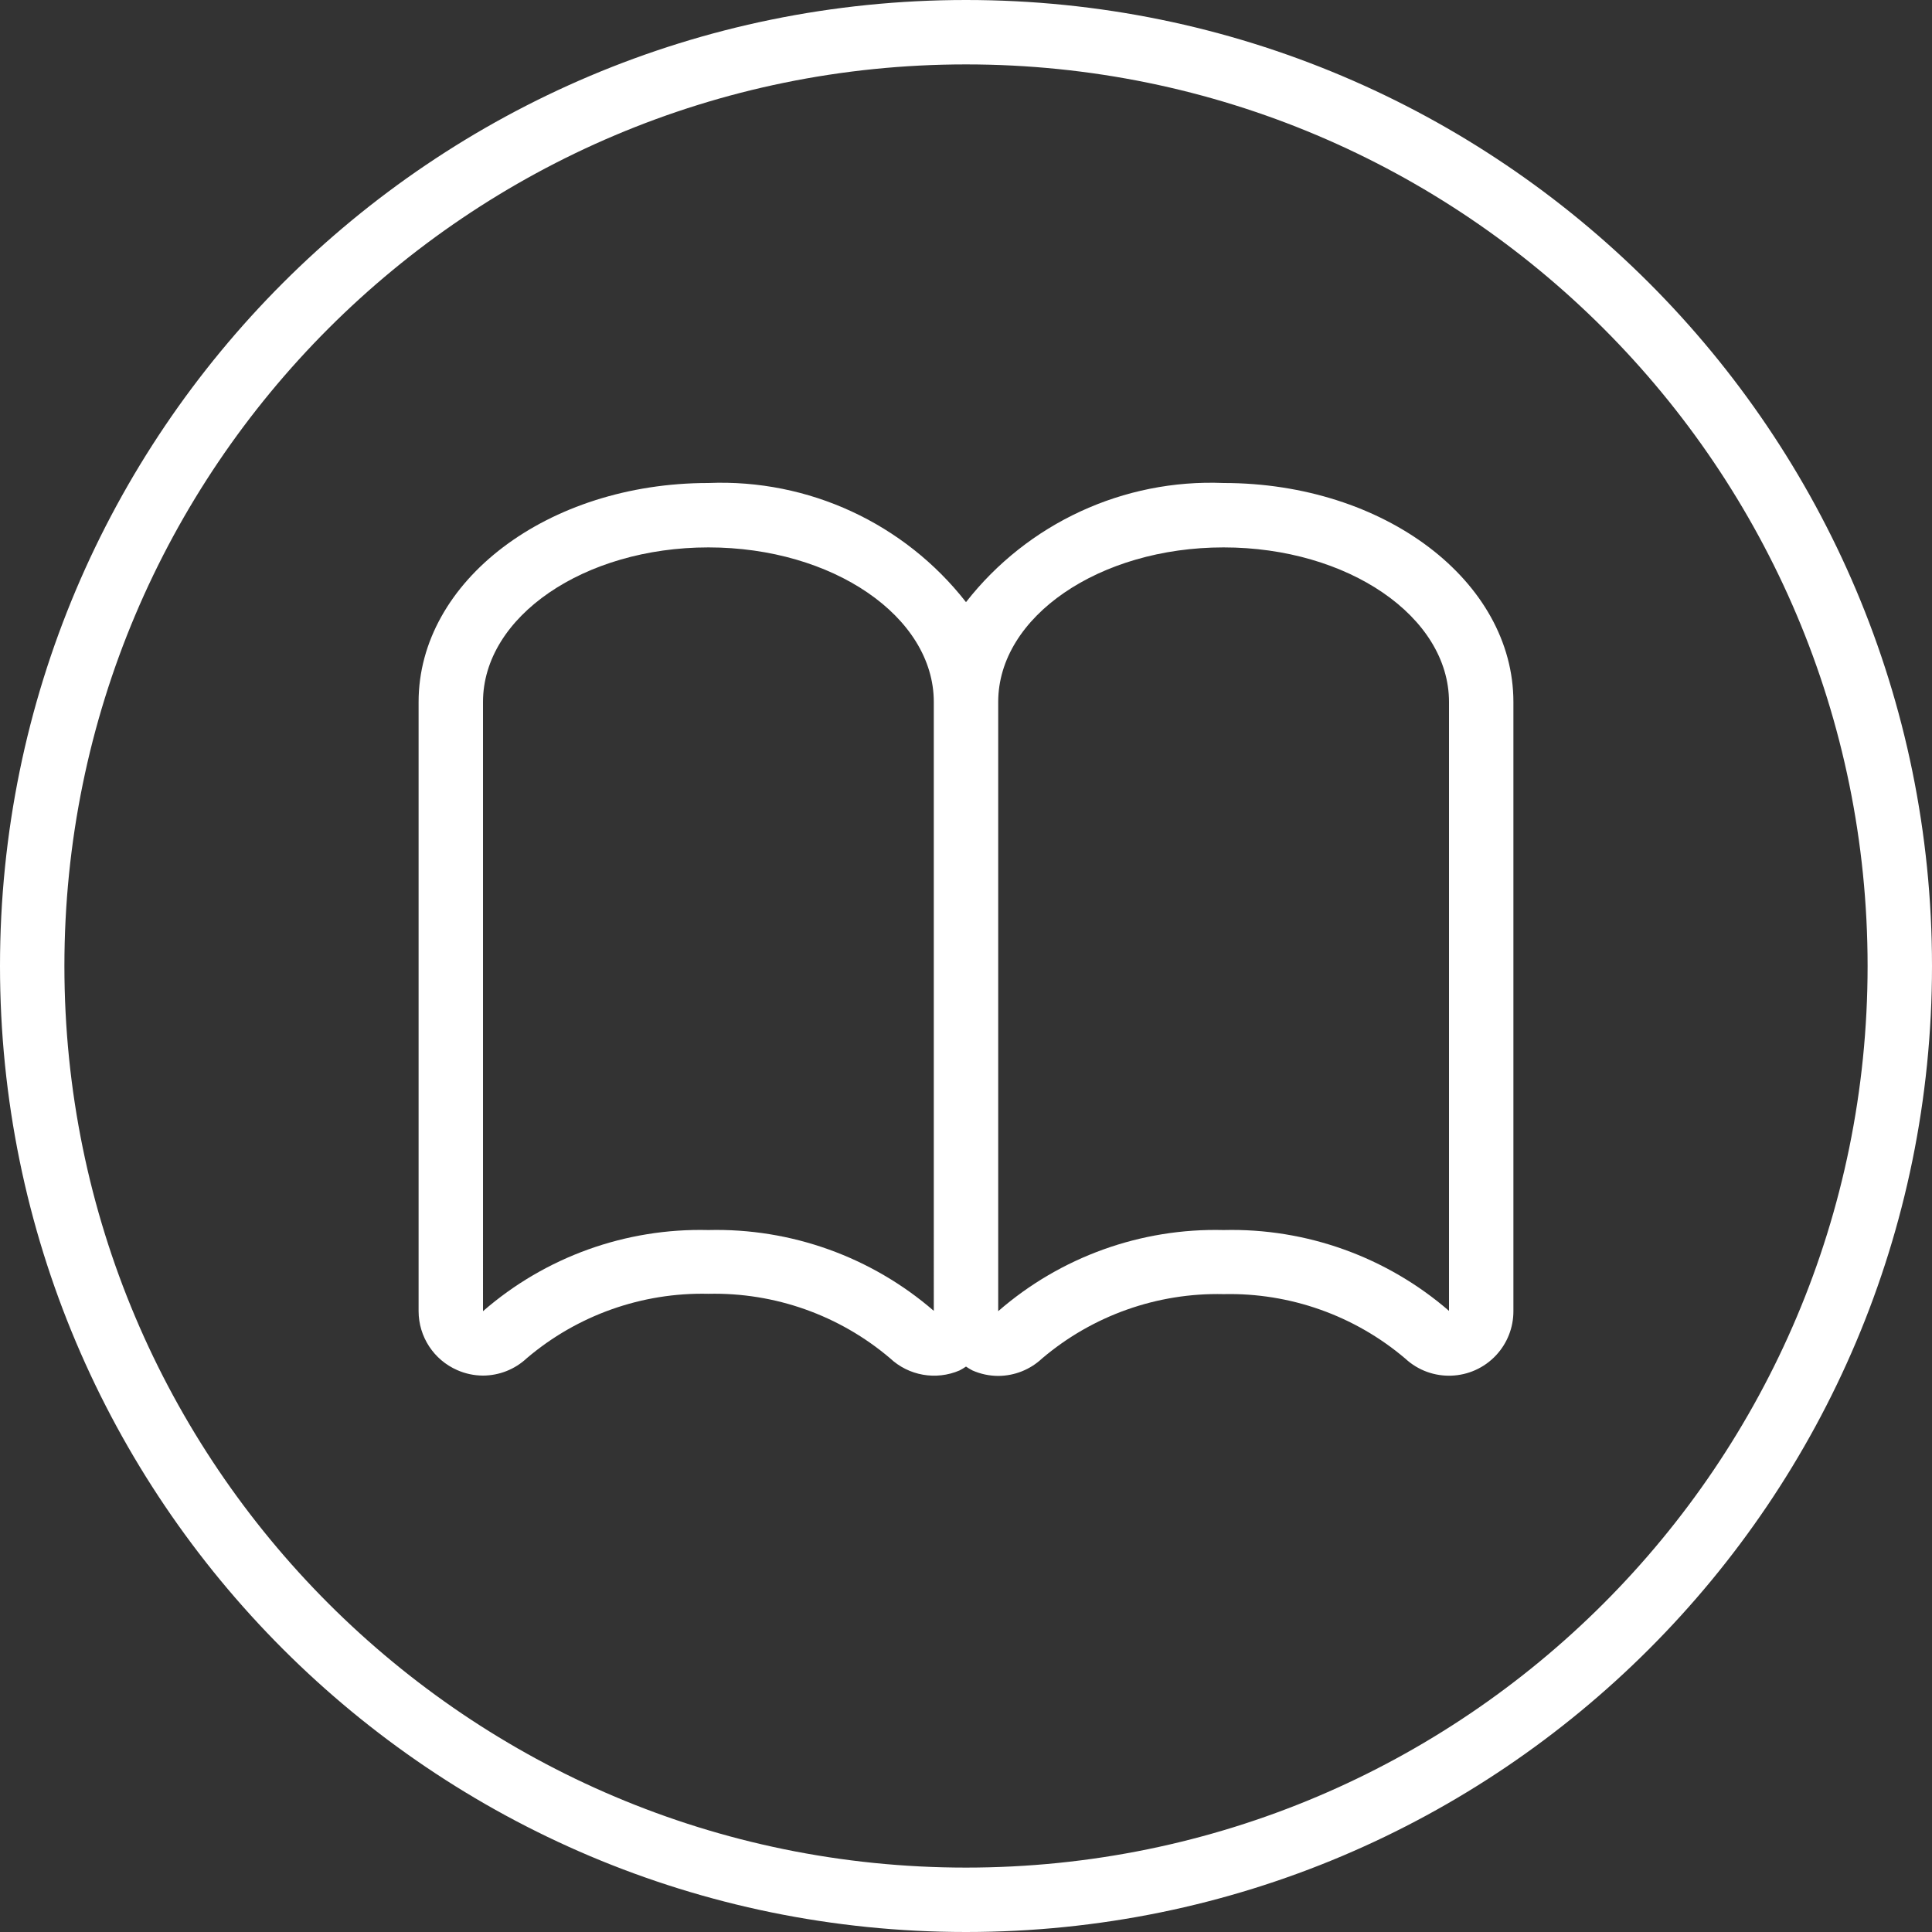 <?xml version="1.0"?>
<svg xmlns="http://www.w3.org/2000/svg" xmlns:xlink="http://www.w3.org/1999/xlink" version="1.1" id="Layer_1" x="0px" y="0px" viewBox="0 0 512 512" style="enable-background:new 0 0 512 512;" xml:space="preserve" width="512px" height="512px"><rect x="0" y="0" width="512" height="512" fill="#333333" stroke="none"/><g><g>
	<g>
		<path d="M256,0C114.615,0,0,114.615,0,256s114.615,256,256,256s256-114.615,256-256S397.385,0,256,0z M256,494.933    C124.041,494.933,17.067,387.959,17.067,256S124.041,17.067,256,17.067S494.933,124.041,494.933,256S387.959,494.933,256,494.933z    " data-original="#000000" class="active-path" data-old_color="#ffffff" fill="#ffffff"/>
	</g>
</g><g>
	<g>
		<path d="M324.267,128c-26.514-1.09-51.927,10.664-68.267,31.573c-16.339-20.909-41.753-32.663-68.267-31.573    c-42.667,0-76.8,26.027-76.8,58.027v161.451c0.01,6.777,4.029,12.905,10.24,15.616c2.151,0.949,4.475,1.443,6.827,1.451    c4.312-0.015,8.458-1.661,11.605-4.608c13.408-11.397,30.536-17.471,48.128-17.067c17.591-0.396,34.716,5.677,48.128,17.067    c4.951,4.654,12.19,5.927,18.432,3.243c0.588-0.308,1.158-0.65,1.707-1.024c0.549,0.374,1.118,0.716,1.707,1.024    c2.151,0.949,4.475,1.443,6.827,1.451c4.312-0.015,8.458-1.661,11.605-4.608c13.408-11.397,30.536-17.471,48.128-17.067    c17.591-0.396,34.716,5.677,48.128,17.067c6.911,6.409,17.709,6.003,24.119-0.908c2.934-3.164,4.561-7.321,4.553-11.636V186.027    C401.067,154.027,366.933,128,324.267,128z M247.467,347.392c-16.553-14.322-37.851-21.958-59.733-21.419    c-21.899-0.549-43.21,7.122-59.733,21.504V186.027c0-22.613,26.795-40.96,59.733-40.96s59.733,18.347,59.733,40.96V347.392z     M384,347.392c-16.553-14.322-37.851-21.958-59.733-21.419c-21.899-0.549-43.21,7.122-59.733,21.504V186.027    c0-22.613,26.795-40.96,59.733-40.96c32.939,0,59.733,18.347,59.733,40.96V347.392z" data-original="#000000" class="active-path" data-old_color="#ffffff" fill="#ffffff"/>
	</g>
</g></g> </svg>
